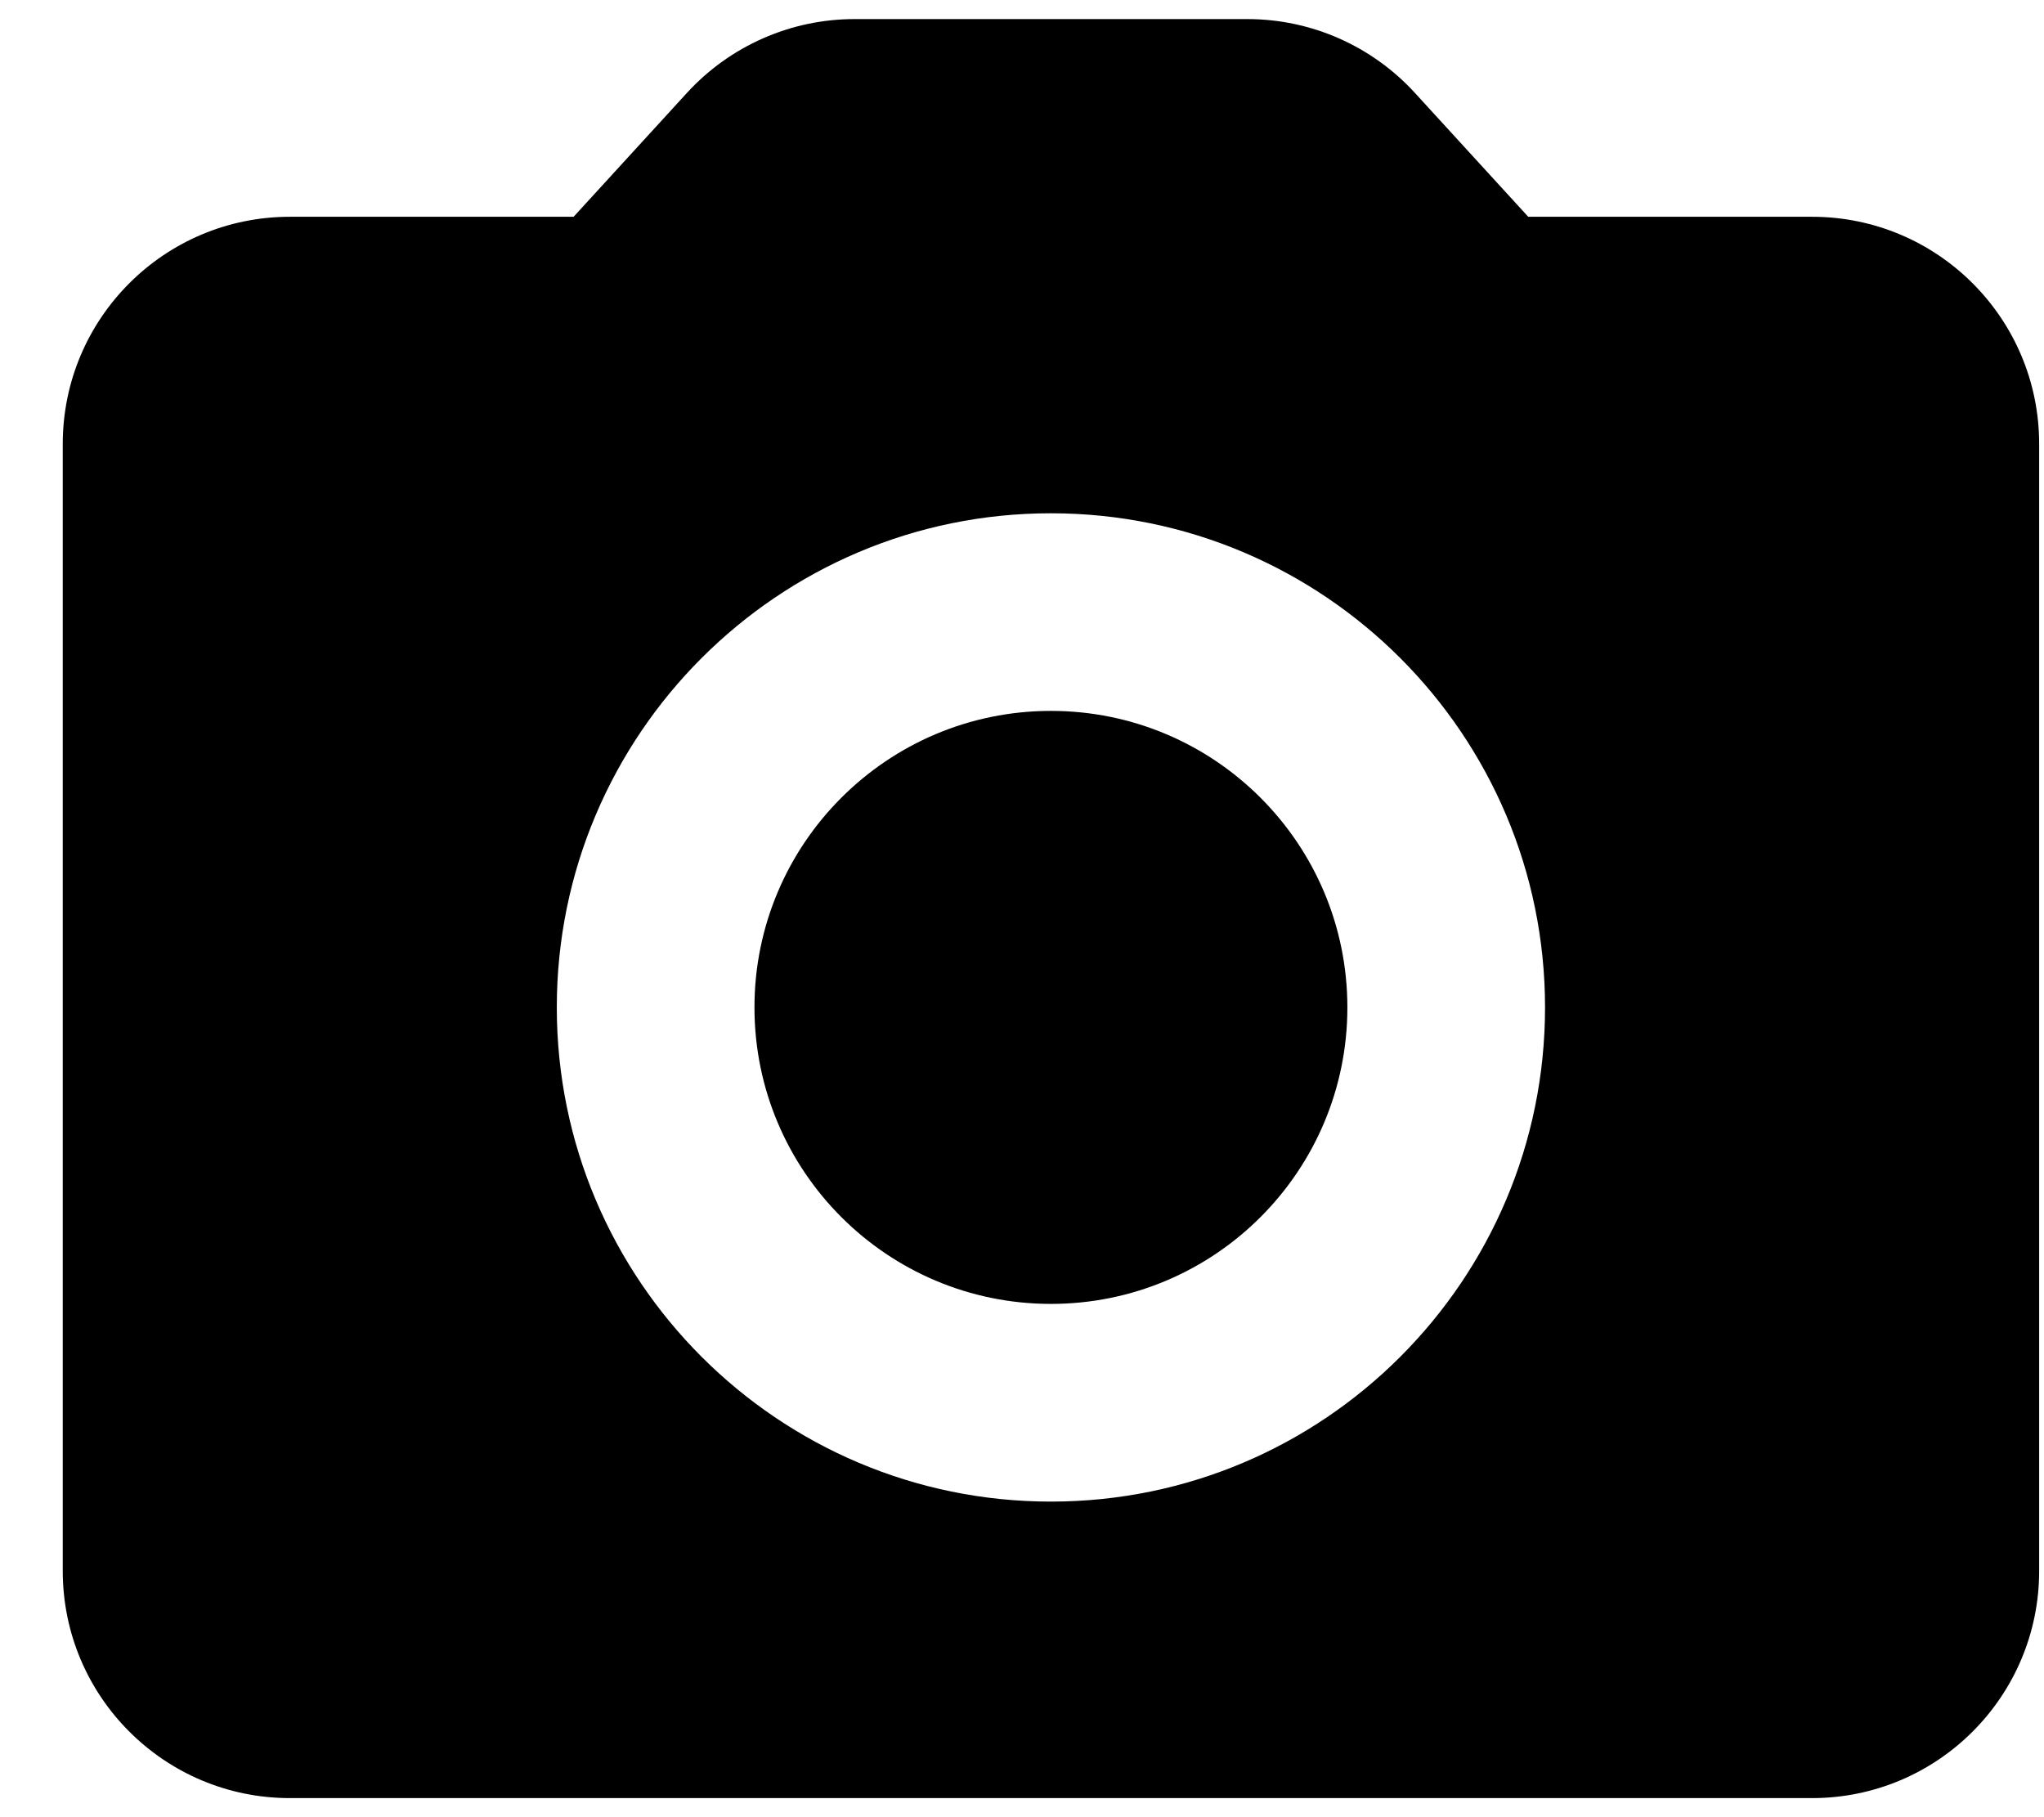 <svg width="27" height="24" viewBox="0 0 27 24" fill="none" xmlns="http://www.w3.org/2000/svg">
<path d="M13.882 17.221C16.045 17.221 17.798 15.468 17.798 13.305C17.798 11.143 16.045 9.389 13.882 9.389C11.72 9.389 9.966 11.143 9.966 13.305C9.966 15.468 11.72 17.221 13.882 17.221Z" fill="black"/>
<path d="M20.187 2.863L18.69 1.227C18.122 0.606 17.319 0.252 16.477 0.252H11.287C10.446 0.252 9.643 0.606 9.074 1.227L7.577 2.863H3.829C2.172 2.863 0.829 4.206 0.829 5.863V20.748C0.829 22.405 2.172 23.748 3.829 23.748H23.936C25.593 23.748 26.936 22.405 26.936 20.748V5.863C26.936 4.206 25.593 2.863 23.936 2.863H20.187ZM13.882 19.832C10.28 19.832 7.355 16.908 7.355 13.305C7.355 9.703 10.28 6.779 13.882 6.779C17.485 6.779 20.409 9.703 20.409 13.305C20.409 16.908 17.485 19.832 13.882 19.832Z" fill="black"/>
</svg>
